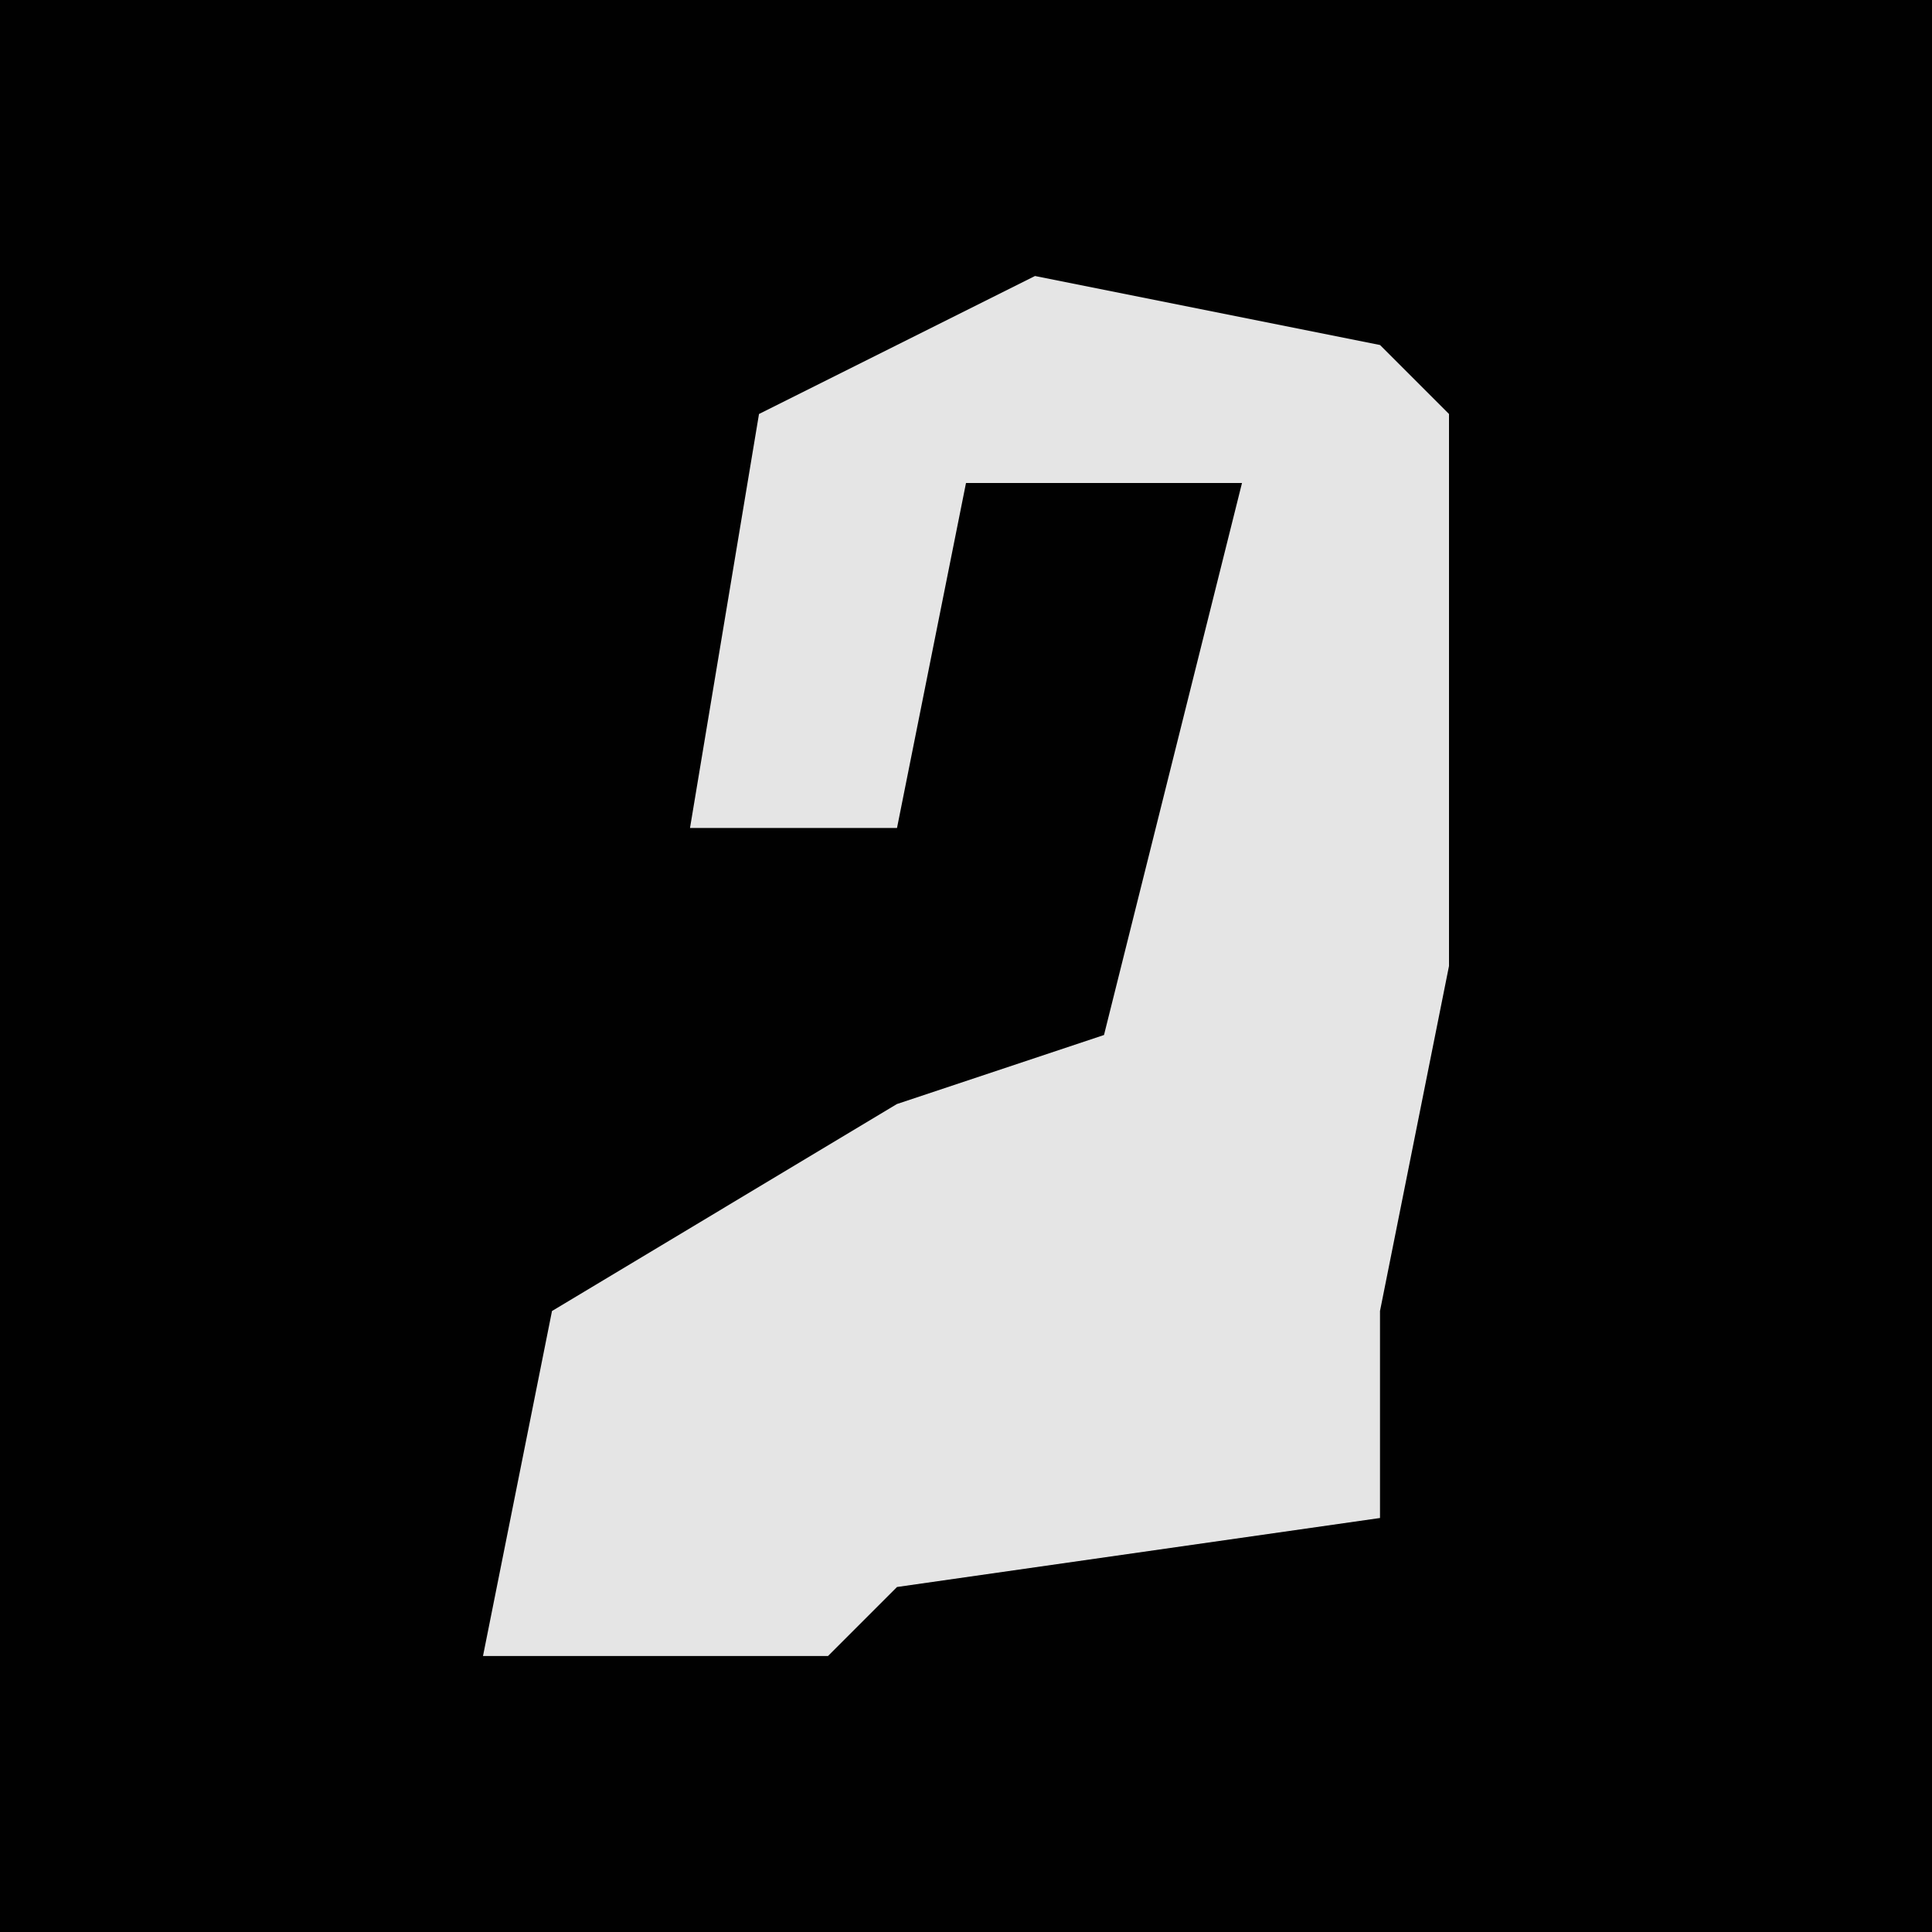 <?xml version="1.0" encoding="UTF-8"?>
<svg version="1.1" xmlns="http://www.w3.org/2000/svg" width="28" height="28">
<path d="M0,0 L28,0 L28,28 L0,28 Z " fill="#010101" transform="translate(0,0)"/>
<path d="M0,0 L5,1 L6,2 L6,10 L5,15 L5,18 L-2,19 L-3,20 L-8,20 L-7,15 L-2,12 L1,11 L3,3 L-1,3 L-2,8 L-5,8 L-4,2 Z " fill="#E5E5E5" transform="translate(15,4)"/>
</svg>
